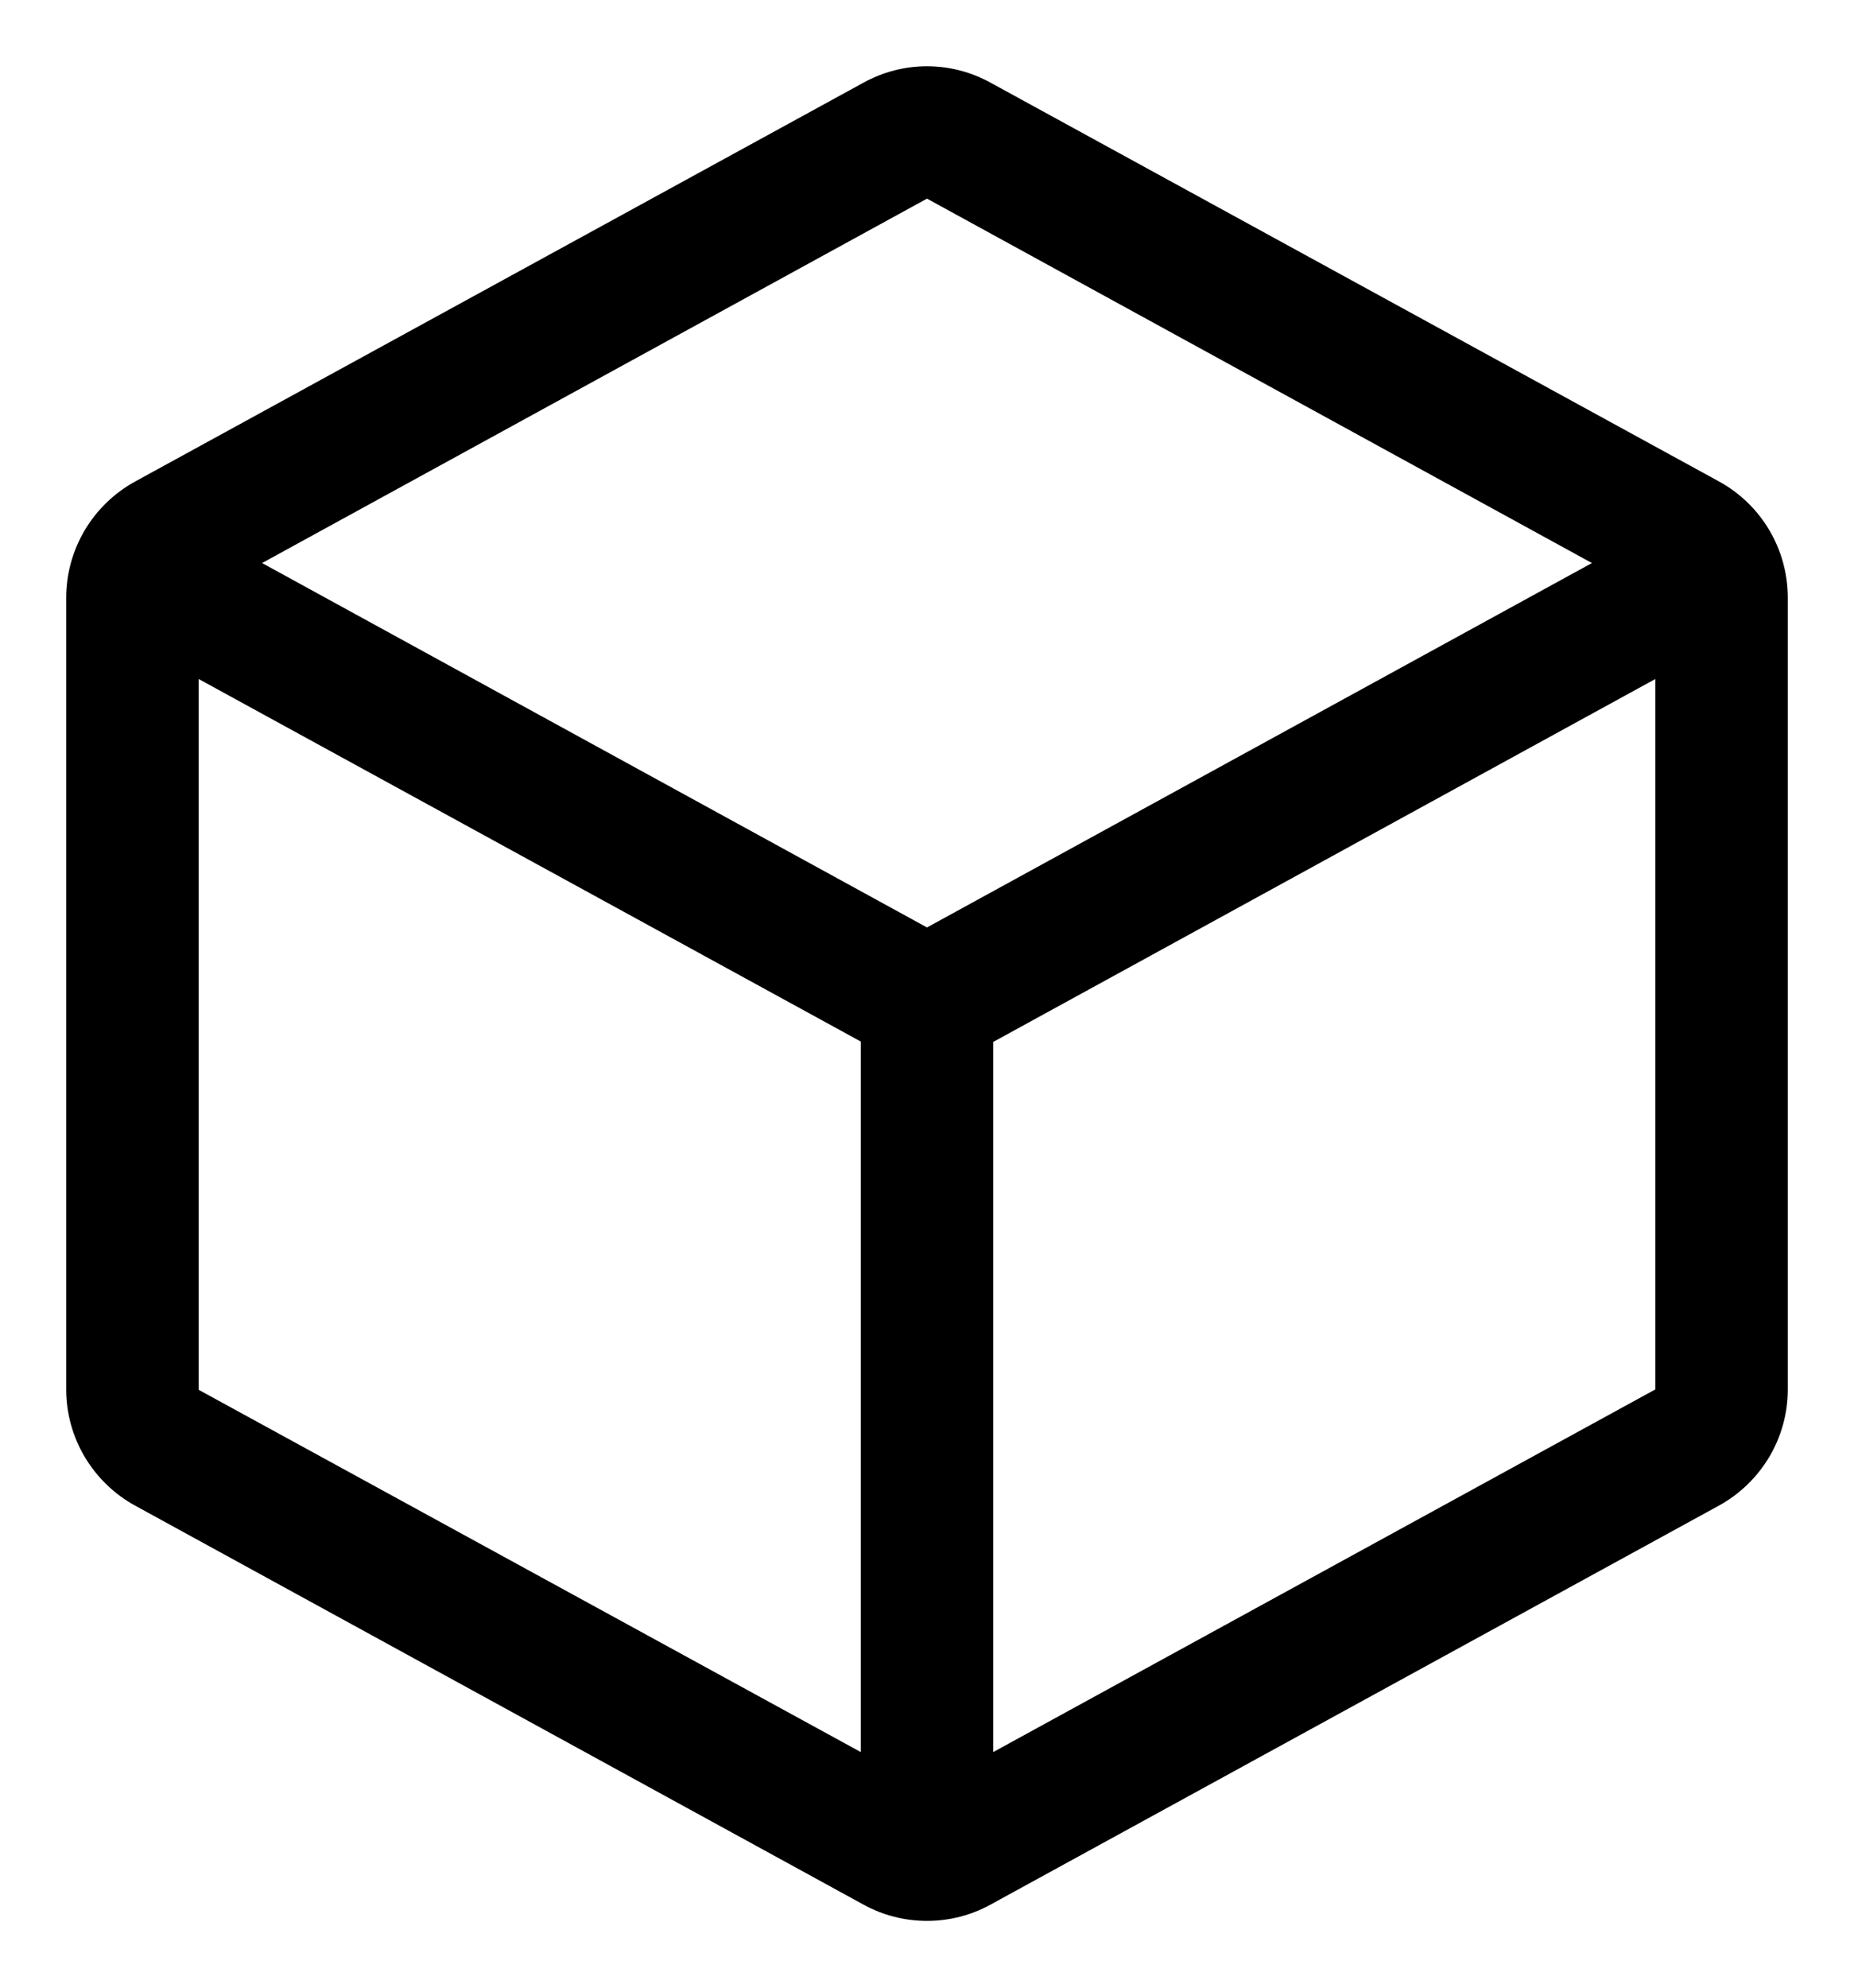 <svg width="14" height="15" viewBox="0 0 14 15" fill="none" xmlns="http://www.w3.org/2000/svg">
<path d="M12.98 3.633L7.48 0.624C7.333 0.543 7.168 0.5 7 0.5C6.832 0.5 6.667 0.543 6.52 0.624L1.02 3.634C0.863 3.72 0.732 3.847 0.64 4.001C0.549 4.155 0.5 4.33 0.5 4.509V10.487C0.5 10.666 0.549 10.842 0.64 10.995C0.732 11.149 0.863 11.276 1.02 11.362L6.52 14.373C6.667 14.454 6.832 14.496 7 14.496C7.168 14.496 7.333 14.454 7.48 14.373L12.98 11.362C13.137 11.276 13.268 11.149 13.36 10.995C13.451 10.842 13.5 10.666 13.5 10.487V4.51C13.5 4.331 13.452 4.155 13.36 4C13.269 3.846 13.137 3.719 12.98 3.633ZM7 1.499L12.021 4.249L7 6.999L1.979 4.249L7 1.499ZM1.5 5.124L6.5 7.86V13.222L1.5 10.488V5.124ZM7.5 13.222V7.863L12.5 5.124V10.485L7.5 13.222Z" fill="black"/>
</svg>
